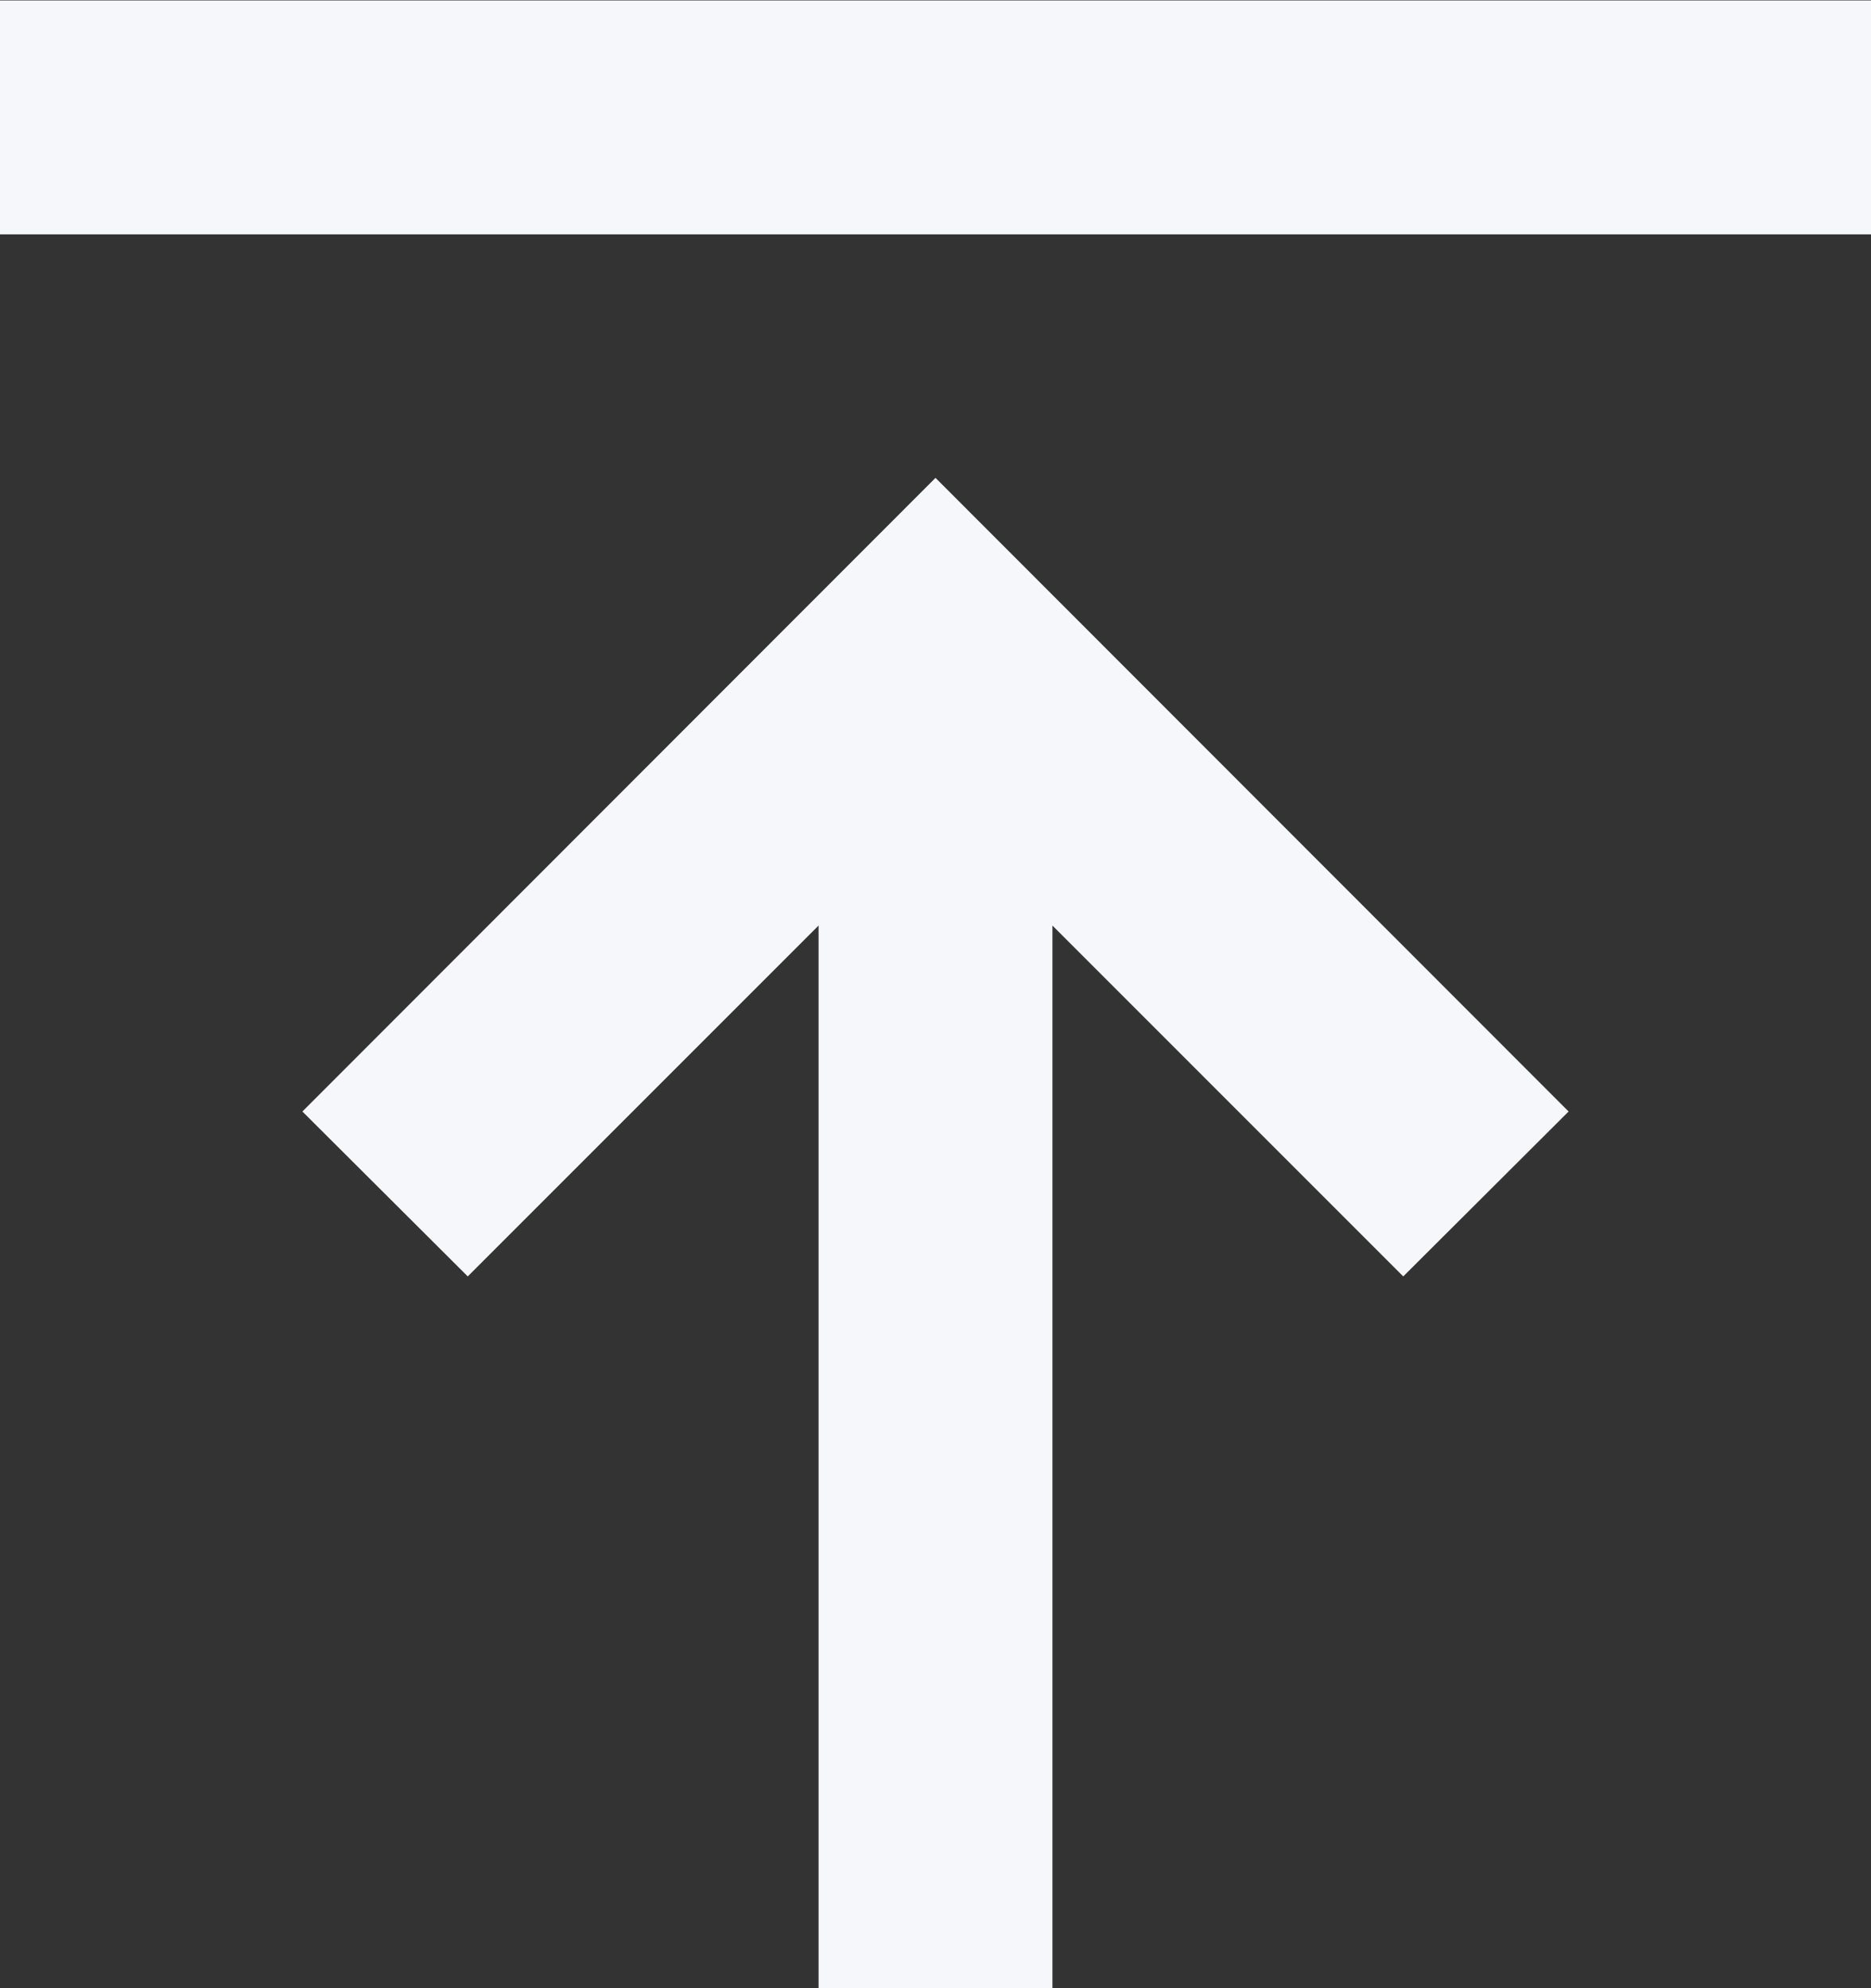 <svg xmlns="http://www.w3.org/2000/svg" width="16" height="17" viewBox="0 0 16 17">
  <rect x="0" y="0" width="16" height="17" fill="#333333" stroke="none"/>
  <path id="scrol-to-top-icon" d="M6,7H22V9H6Zm13.414,9.5L14,11.082,8.586,16.5,10,17.91l3-3V24h2V14.91l3,3Z" transform="translate(-6 -6.996)" fill="#f6f7fa"/>
</svg>
